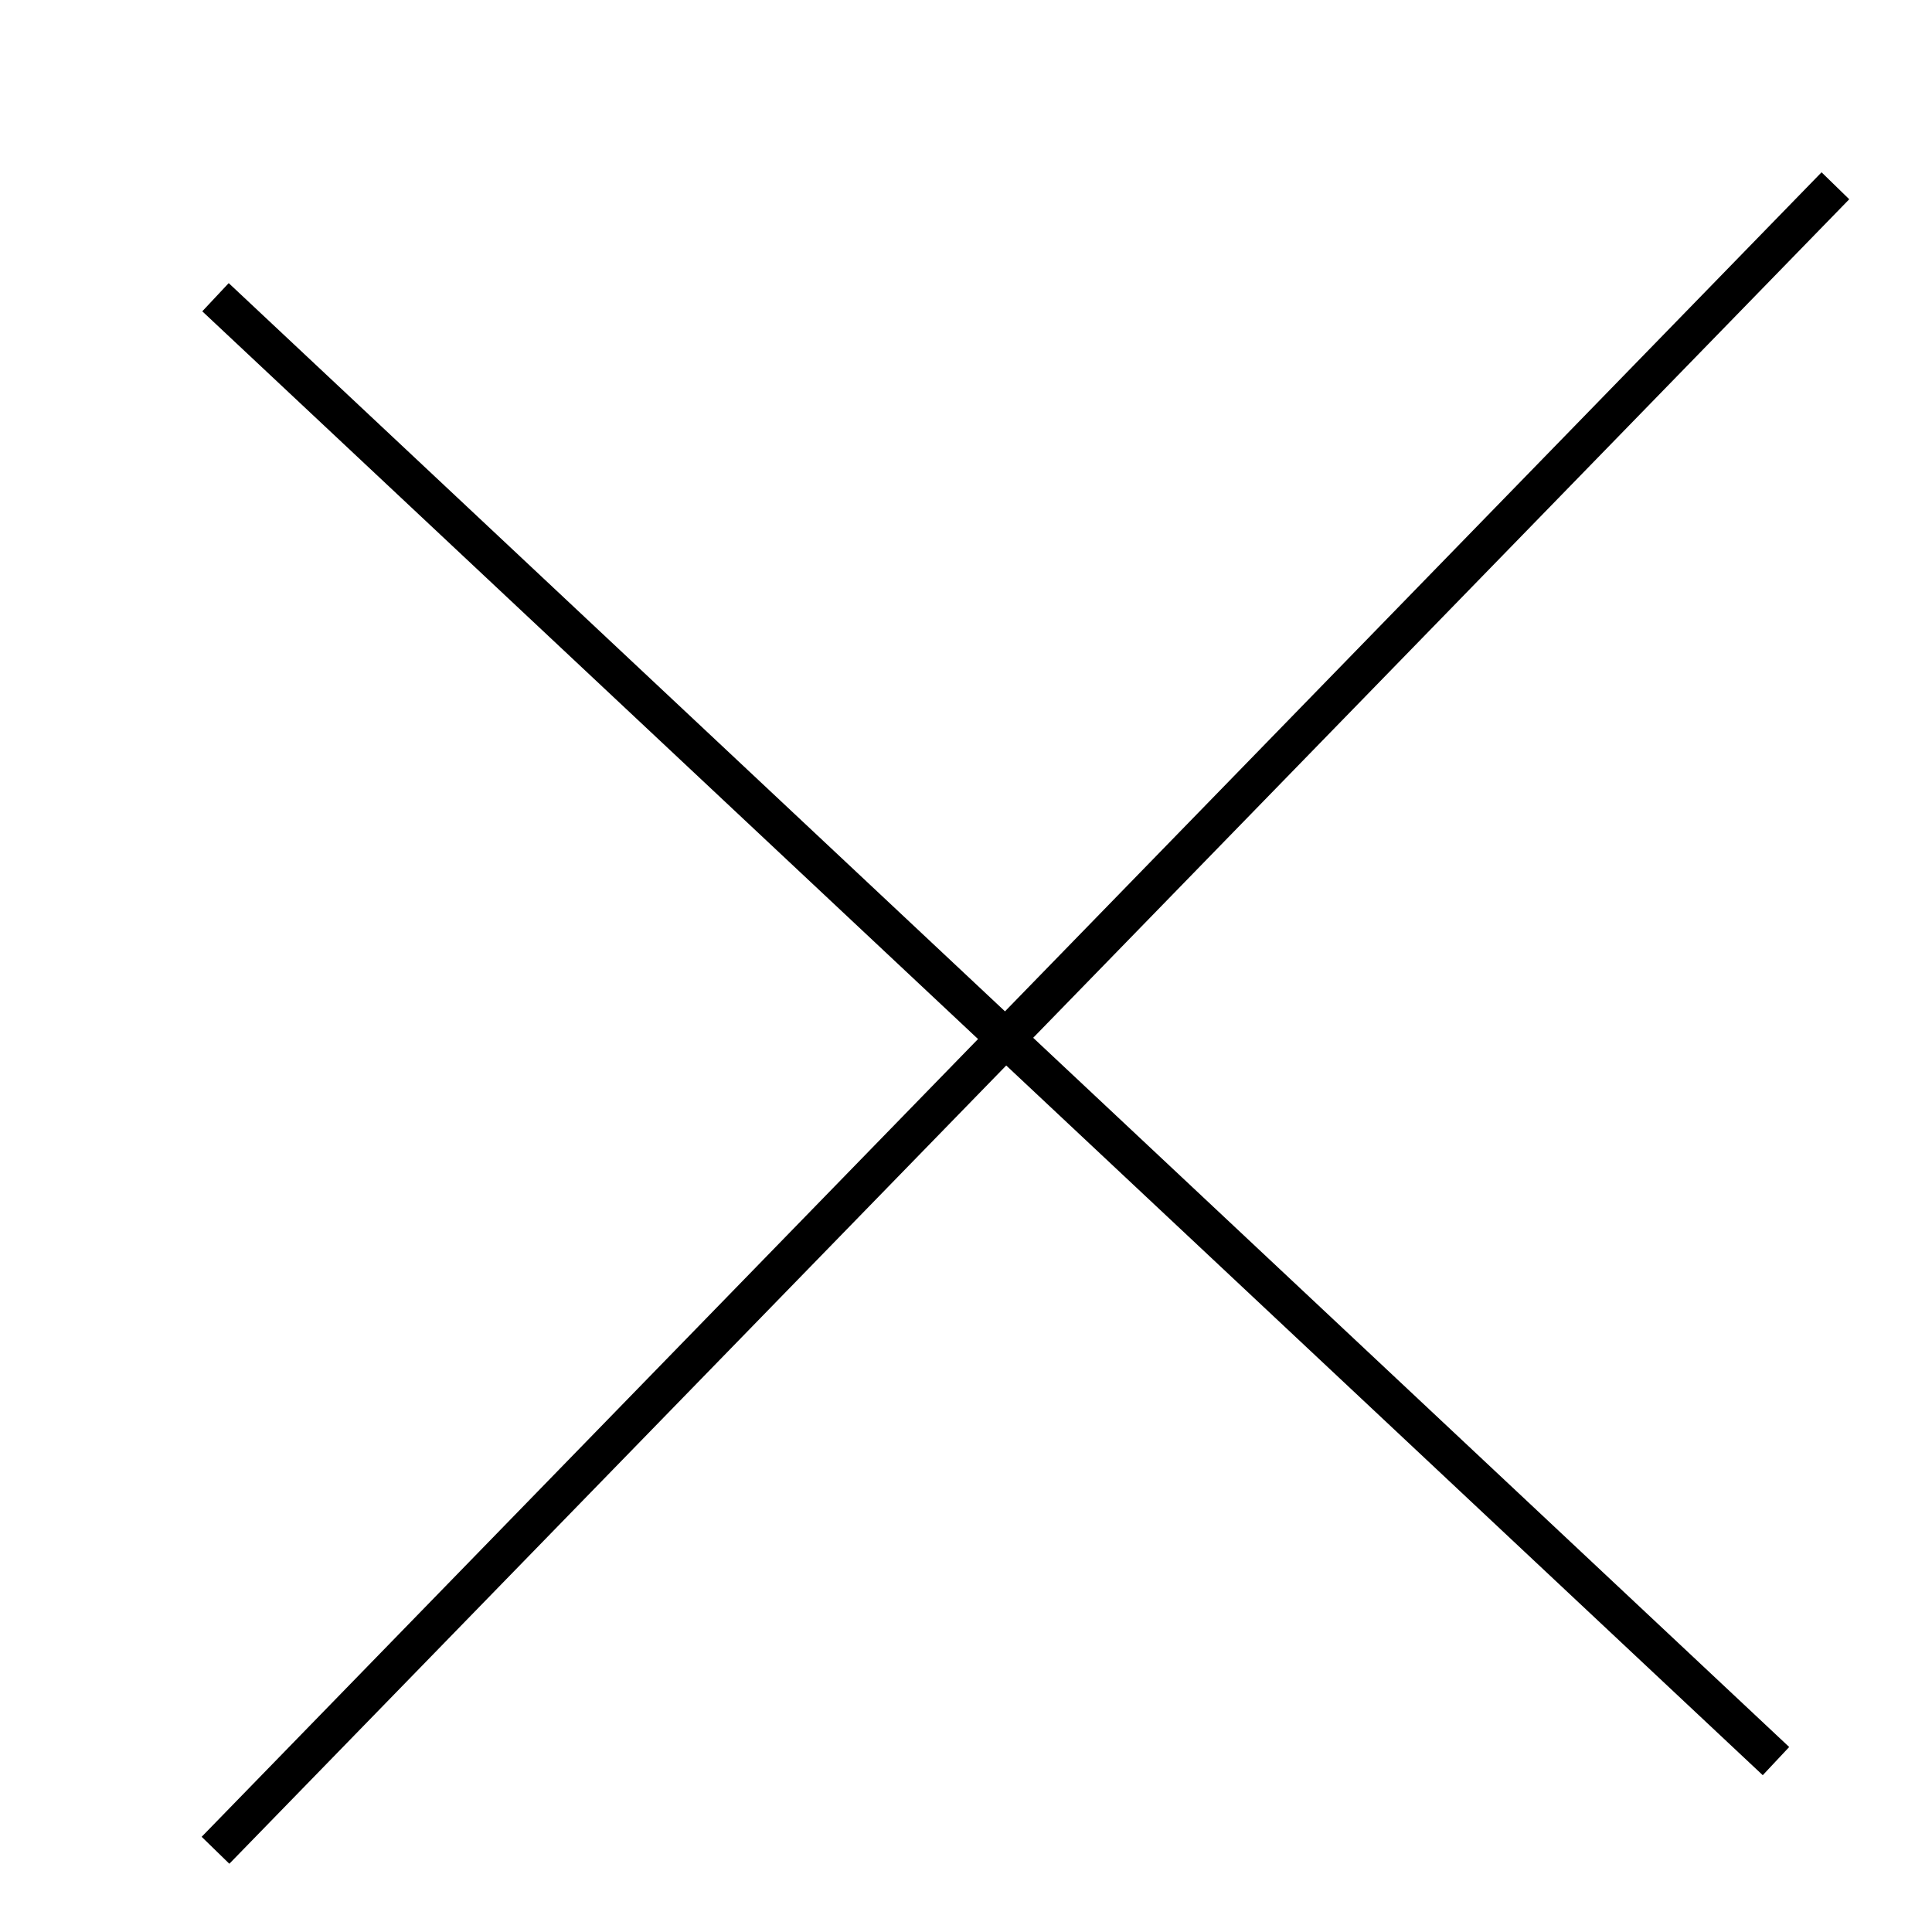 <svg width="50" height="50" xmlns="http://www.w3.org/2000/svg">

 <g>
  <title>Layer 1</title>
  <line id="svg_4" y2="45.577" x2="45.962" y1="7.692" x1="5.577" stroke="#000" fill="none"/>
  <line id="svg_5" y2="47.885" x2="5.577" y1="4.808" x1="47.5" stroke="#000" fill="none"/>
 </g>
</svg>